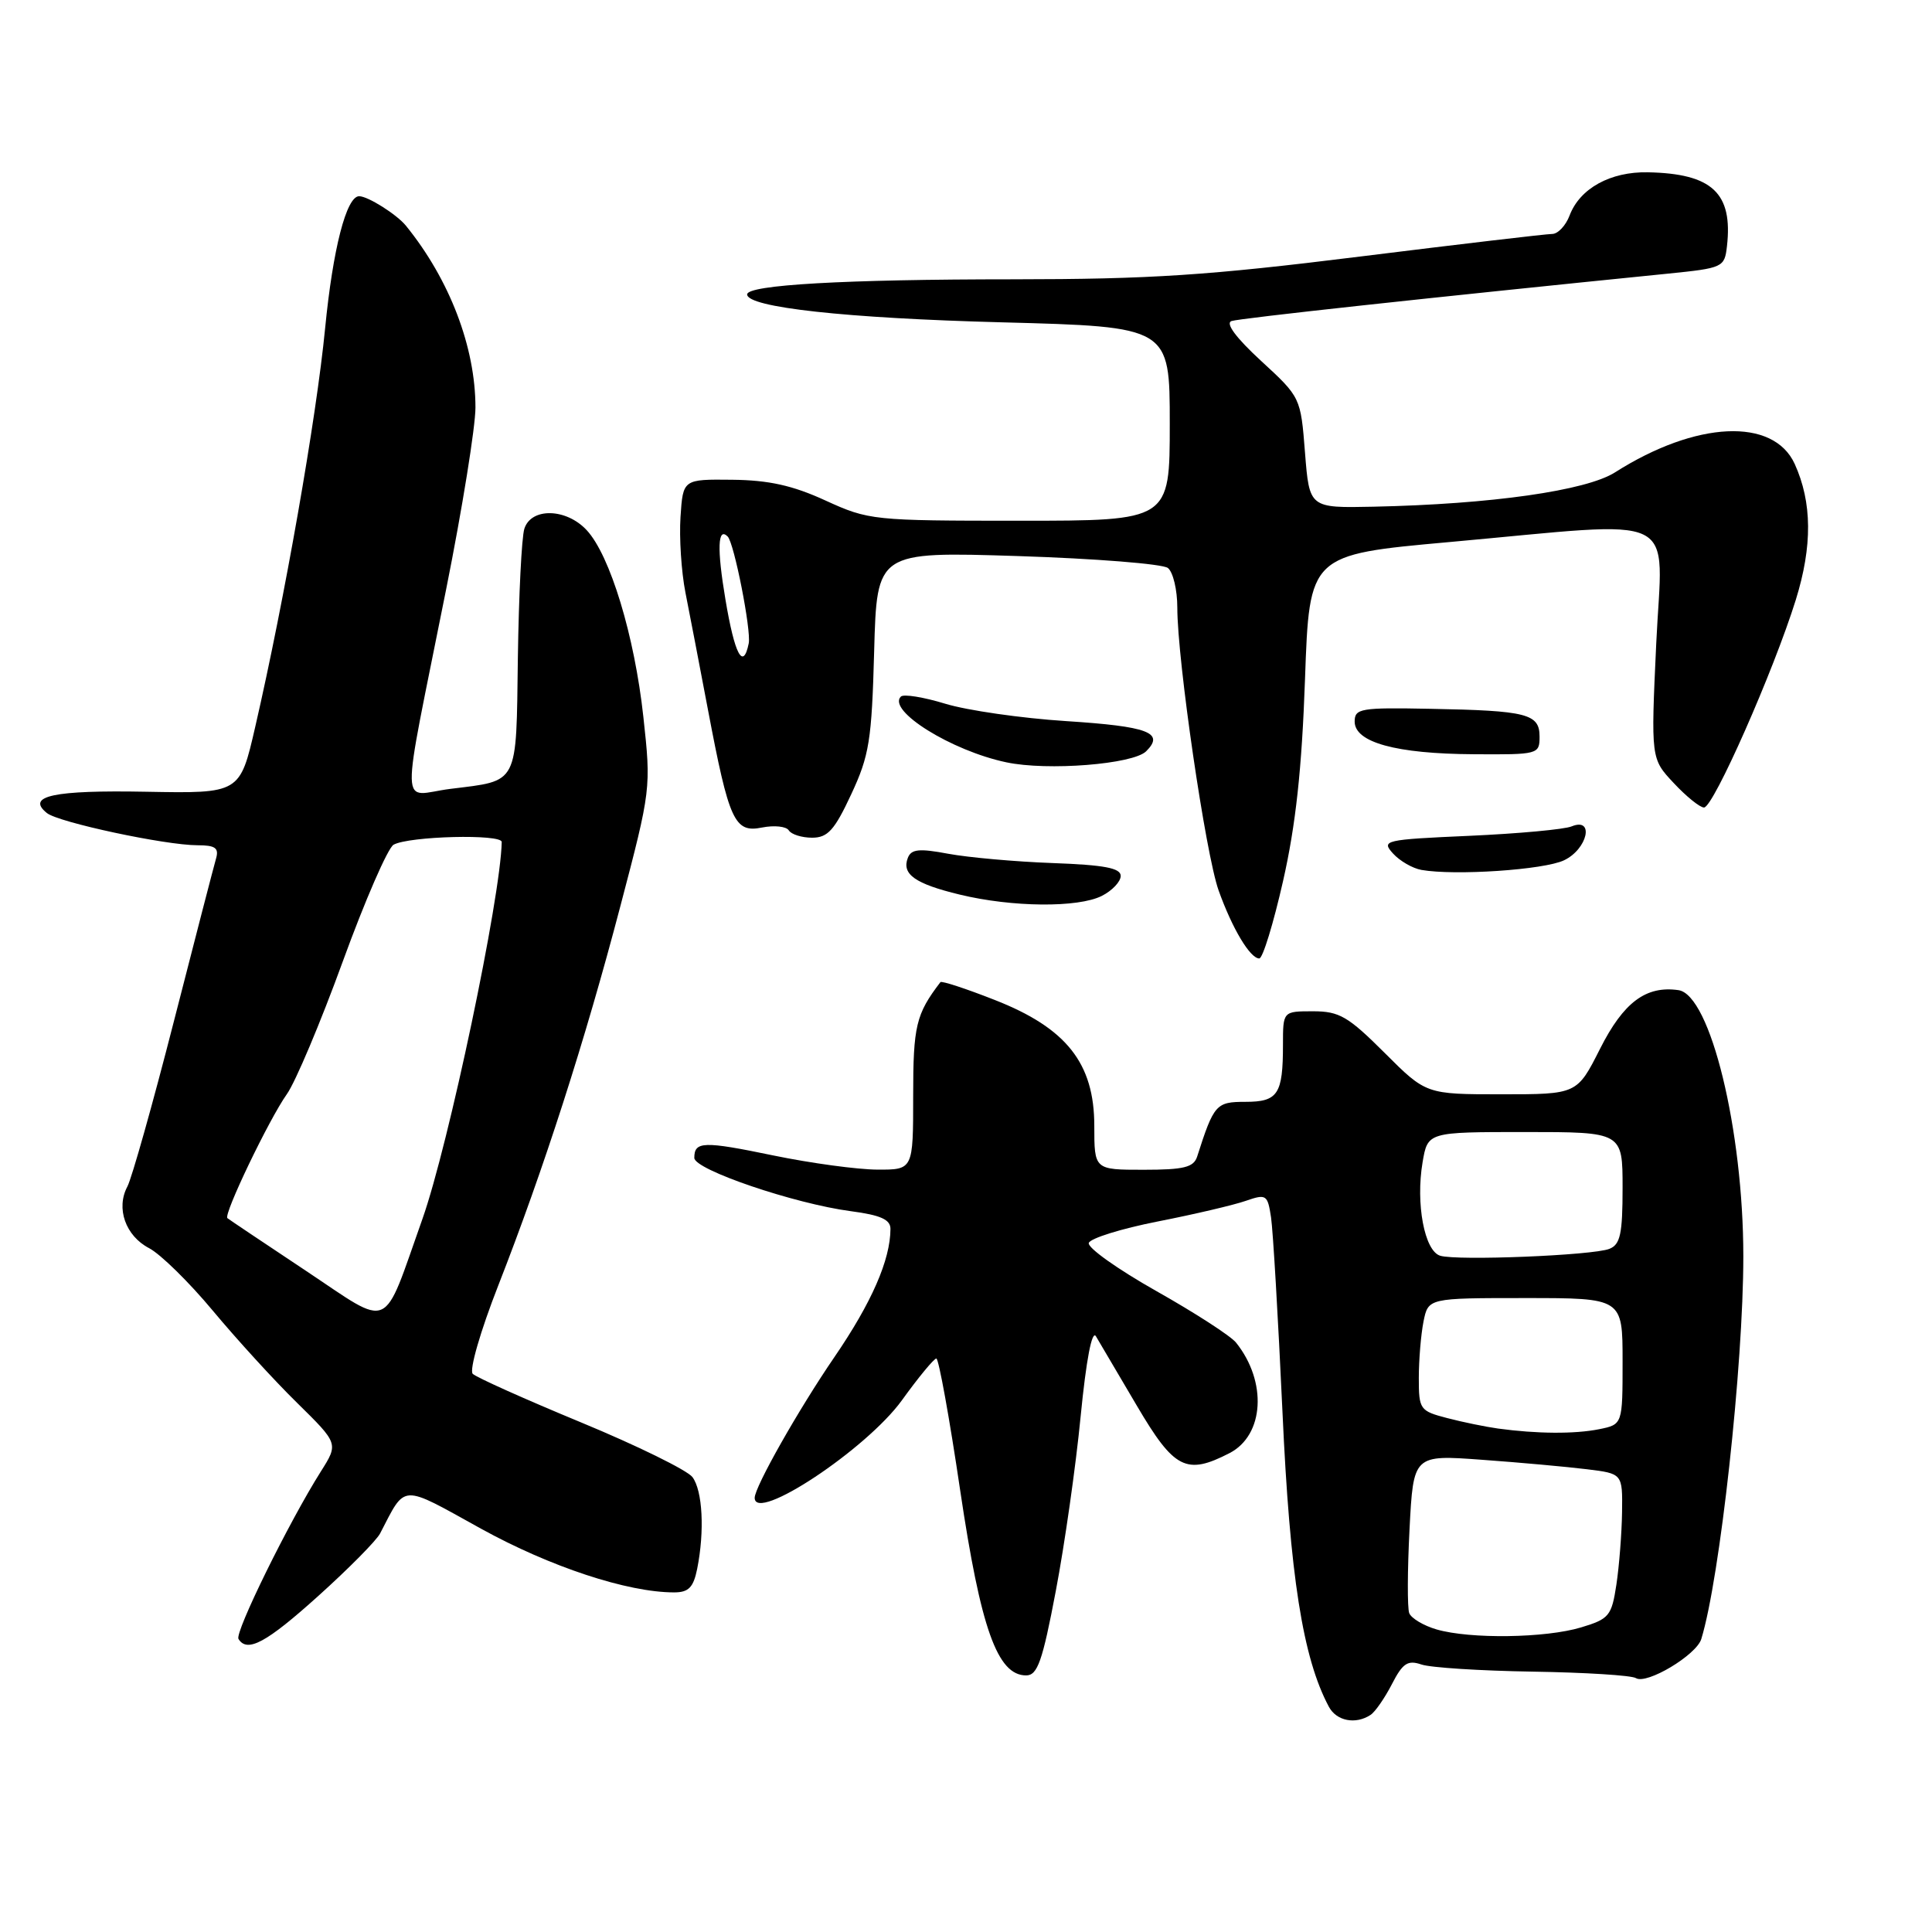 <?xml version="1.0" encoding="UTF-8" standalone="no"?>
<!DOCTYPE svg PUBLIC "-//W3C//DTD SVG 1.1//EN" "http://www.w3.org/Graphics/SVG/1.1/DTD/svg11.dtd" >
<svg xmlns="http://www.w3.org/2000/svg" xmlns:xlink="http://www.w3.org/1999/xlink" version="1.1" viewBox="0 0 256 256">
 <g >
 <path fill="currentColor"
d=" M 181.61 227.23 C 182.22 226.83 183.49 224.99 184.44 223.15 C 185.86 220.38 186.53 219.94 188.33 220.55 C 189.52 220.97 196.17 221.39 203.10 221.50 C 210.03 221.61 216.18 221.99 216.77 222.36 C 218.20 223.24 224.77 219.31 225.43 217.18 C 227.90 209.14 231.00 180.94 231.00 166.48 C 231.00 149.76 226.63 131.82 222.41 131.20 C 218.10 130.58 215.13 132.80 212.02 138.96 C 208.97 145.00 208.97 145.00 198.96 145.00 C 188.96 145.00 188.96 145.00 183.46 139.50 C 178.63 134.68 177.47 134.00 173.98 134.00 C 170.00 134.00 170.00 134.00 170.00 138.42 C 170.00 145.00 169.34 146.00 165.01 146.00 C 161.14 146.00 160.85 146.32 158.63 153.25 C 158.17 154.68 156.87 155.00 151.53 155.00 C 145.00 155.00 145.00 155.00 145.00 149.18 C 145.00 140.89 141.31 136.22 131.81 132.50 C 128.00 131.00 124.76 129.94 124.61 130.14 C 121.37 134.38 121.00 135.93 121.00 145.22 C 121.00 155.00 121.00 155.00 116.25 154.98 C 113.64 154.97 107.45 154.13 102.50 153.11 C 93.19 151.18 92.00 151.22 92.00 153.43 C 92.00 154.99 105.25 159.50 112.75 160.49 C 116.69 161.01 118.00 161.60 117.99 162.84 C 117.98 166.94 115.49 172.62 110.57 179.81 C 105.83 186.73 100.00 197.02 100.00 198.47 C 100.00 201.85 114.82 192.03 119.51 185.54 C 121.70 182.50 123.76 180.01 124.07 180.01 C 124.38 180.00 125.81 187.87 127.23 197.49 C 129.95 215.80 132.16 222.00 135.97 222.00 C 137.47 222.00 138.13 220.15 139.89 210.86 C 141.06 204.73 142.55 194.30 143.19 187.68 C 143.93 180.16 144.69 176.18 145.22 177.07 C 145.69 177.86 148.12 181.99 150.63 186.25 C 155.59 194.68 157.19 195.50 162.93 192.54 C 167.52 190.16 167.93 183.07 163.78 177.90 C 163.08 177.02 158.31 173.94 153.20 171.06 C 148.08 168.17 144.06 165.31 144.27 164.70 C 144.47 164.08 148.59 162.80 153.42 161.85 C 158.26 160.90 163.50 159.67 165.07 159.12 C 167.79 158.18 167.96 158.29 168.42 161.31 C 168.68 163.07 169.36 174.62 169.93 187.00 C 170.92 208.86 172.63 219.69 176.08 226.15 C 177.09 228.05 179.63 228.54 181.61 227.23 Z  M 42.20 211.45 C 46.20 207.85 49.87 204.14 50.36 203.20 C 53.82 196.55 52.95 196.59 63.72 202.55 C 72.89 207.61 83.15 211.00 89.32 211.00 C 91.24 211.00 91.88 210.35 92.38 207.88 C 93.38 202.87 93.10 197.52 91.75 195.72 C 91.06 194.81 84.42 191.55 77.00 188.48 C 69.58 185.41 63.11 182.51 62.64 182.04 C 62.16 181.56 63.65 176.39 66.02 170.34 C 72.03 154.98 77.51 137.96 82.22 120.00 C 86.26 104.63 86.28 104.42 85.25 95.00 C 84.08 84.24 80.84 73.58 77.74 70.25 C 75.03 67.33 70.38 67.23 69.48 70.06 C 69.12 71.19 68.74 78.88 68.62 87.15 C 68.39 104.20 68.81 103.39 59.68 104.53 C 52.91 105.37 52.98 108.85 59.12 78.07 C 61.26 67.38 63.00 56.55 63.00 54.00 C 63.00 46.00 59.58 37.05 53.79 29.91 C 52.57 28.41 48.75 26.00 47.59 26.00 C 45.90 26.00 44.11 32.96 43.08 43.50 C 41.92 55.42 37.71 79.41 33.82 96.31 C 31.79 105.14 31.79 105.14 19.36 104.91 C 7.10 104.68 3.41 105.47 6.21 107.73 C 7.73 108.97 21.91 112.00 26.17 112.00 C 28.52 112.00 29.03 112.36 28.63 113.75 C 28.35 114.71 25.83 124.44 23.03 135.37 C 20.23 146.31 17.46 156.13 16.88 157.22 C 15.34 160.10 16.63 163.76 19.76 165.39 C 21.27 166.18 25.06 169.90 28.19 173.66 C 31.32 177.42 36.35 182.93 39.37 185.89 C 44.85 191.28 44.85 191.28 42.52 194.97 C 38.28 201.68 31.08 216.32 31.60 217.17 C 32.76 219.04 35.30 217.67 42.20 211.45 Z  M 170.01 116.75 C 171.69 109.34 172.50 101.93 172.92 90.00 C 173.50 73.50 173.50 73.50 192.00 71.83 C 223.28 69.01 220.29 67.54 219.46 85.26 C 218.75 100.53 218.75 100.53 221.78 103.76 C 223.44 105.54 225.25 107.00 225.79 107.00 C 227.03 107.00 235.01 88.92 237.95 79.49 C 240.17 72.35 240.12 66.56 237.81 61.48 C 234.99 55.29 224.74 55.76 214.00 62.59 C 210.18 65.02 197.60 66.81 182.00 67.14 C 173.50 67.32 173.50 67.32 172.92 59.98 C 172.35 52.66 172.33 52.63 167.10 47.82 C 163.79 44.77 162.34 42.83 163.18 42.54 C 164.29 42.17 189.48 39.43 221.00 36.26 C 228.31 35.52 228.51 35.43 228.83 32.63 C 229.63 25.58 226.88 23.00 218.35 22.83 C 213.39 22.73 209.34 24.96 207.98 28.55 C 207.47 29.90 206.43 31.00 205.67 31.00 C 204.91 31.00 193.44 32.35 180.16 34.00 C 160.07 36.50 152.39 37.00 134.27 37.01 C 111.89 37.01 99.00 37.75 99.00 39.01 C 99.00 40.73 112.11 42.17 132.75 42.71 C 155.00 43.30 155.00 43.30 155.00 56.15 C 155.00 69.00 155.00 69.00 135.12 69.00 C 115.68 69.00 115.11 68.94 109.38 66.32 C 105.03 64.32 101.85 63.62 97.01 63.57 C 90.50 63.50 90.50 63.50 90.17 68.50 C 89.99 71.25 90.28 75.75 90.82 78.50 C 91.37 81.25 92.70 88.22 93.80 94.00 C 96.61 108.84 97.32 110.39 100.98 109.65 C 102.60 109.33 104.19 109.50 104.52 110.03 C 104.85 110.56 106.24 111.00 107.61 111.00 C 109.68 111.00 110.58 110.00 112.79 105.25 C 115.19 100.11 115.51 98.10 115.83 86.29 C 116.19 73.09 116.19 73.09 134.85 73.68 C 145.11 74.01 154.06 74.72 154.75 75.26 C 155.44 75.80 156.00 78.17 156.00 80.51 C 156.00 87.50 159.75 113.15 161.47 117.98 C 163.28 123.05 165.65 127.00 166.86 127.00 C 167.32 127.00 168.73 122.39 170.01 116.75 Z  M 146.00 118.71 C 147.38 118.01 148.50 116.82 148.50 116.06 C 148.50 115.02 146.32 114.61 139.49 114.36 C 134.53 114.18 128.31 113.62 125.66 113.13 C 121.78 112.40 120.74 112.51 120.29 113.68 C 119.46 115.84 121.25 117.11 127.18 118.54 C 134.12 120.22 142.85 120.30 146.00 118.71 Z  M 207.25 113.99 C 210.36 112.51 211.31 108.25 208.25 109.50 C 207.29 109.90 201.20 110.46 194.72 110.75 C 183.44 111.25 183.01 111.35 184.57 113.08 C 185.47 114.08 187.17 115.06 188.35 115.27 C 192.80 116.05 204.61 115.26 207.25 113.99 Z  M 151.87 99.55 C 154.36 97.08 152.15 96.25 141.27 95.55 C 135.34 95.17 128.14 94.13 125.26 93.25 C 122.38 92.37 119.73 91.94 119.37 92.30 C 117.52 94.15 126.07 99.48 133.34 101.01 C 138.80 102.17 150.13 101.27 151.87 99.55 Z  M 204.00 97.61 C 204.00 94.58 202.36 94.16 189.50 93.92 C 180.30 93.74 179.50 93.87 179.50 95.61 C 179.50 98.37 184.98 99.88 195.25 99.94 C 203.83 100.00 204.00 99.95 204.00 97.61 Z  M 190.36 215.91 C 188.63 215.41 187.00 214.43 186.73 213.75 C 186.47 213.06 186.49 208.06 186.77 202.63 C 187.28 192.76 187.28 192.76 196.39 193.43 C 201.40 193.79 207.64 194.36 210.25 194.68 C 215.00 195.26 215.00 195.26 214.93 200.38 C 214.89 203.20 214.55 207.51 214.18 209.97 C 213.55 214.12 213.22 214.52 209.50 215.64 C 204.79 217.06 194.81 217.20 190.36 215.91 Z  M 198.50 189.29 C 196.85 189.06 193.81 188.44 191.75 187.90 C 188.14 186.96 188.00 186.76 188.00 182.59 C 188.00 180.20 188.28 176.84 188.62 175.12 C 189.25 172.00 189.25 172.00 202.12 172.00 C 215.00 172.00 215.00 172.00 215.00 180.38 C 215.00 188.75 215.00 188.75 211.88 189.38 C 208.62 190.03 203.64 189.99 198.50 189.29 Z  M 190.83 166.39 C 188.75 165.76 187.57 159.49 188.50 154.00 C 189.18 150.00 189.18 150.00 202.09 150.00 C 215.00 150.00 215.00 150.00 215.00 157.39 C 215.00 163.50 214.70 164.91 213.25 165.48 C 211.06 166.35 193.09 167.08 190.83 166.39 Z  M 40.48 168.35 C 34.99 164.70 30.33 161.58 30.13 161.41 C 29.58 160.95 35.65 148.30 38.01 144.98 C 39.14 143.40 42.48 135.48 45.42 127.40 C 48.36 119.32 51.39 112.36 52.15 111.93 C 54.19 110.79 66.50 110.48 66.48 111.57 C 66.34 118.97 59.44 151.72 55.98 161.50 C 50.58 176.70 52.06 176.05 40.48 168.35 Z  M 96.12 79.41 C 94.99 72.71 95.10 69.77 96.42 71.09 C 97.28 71.94 99.56 83.55 99.21 85.25 C 98.47 88.87 97.35 86.76 96.12 79.41 Z "/>
</g>
</svg>